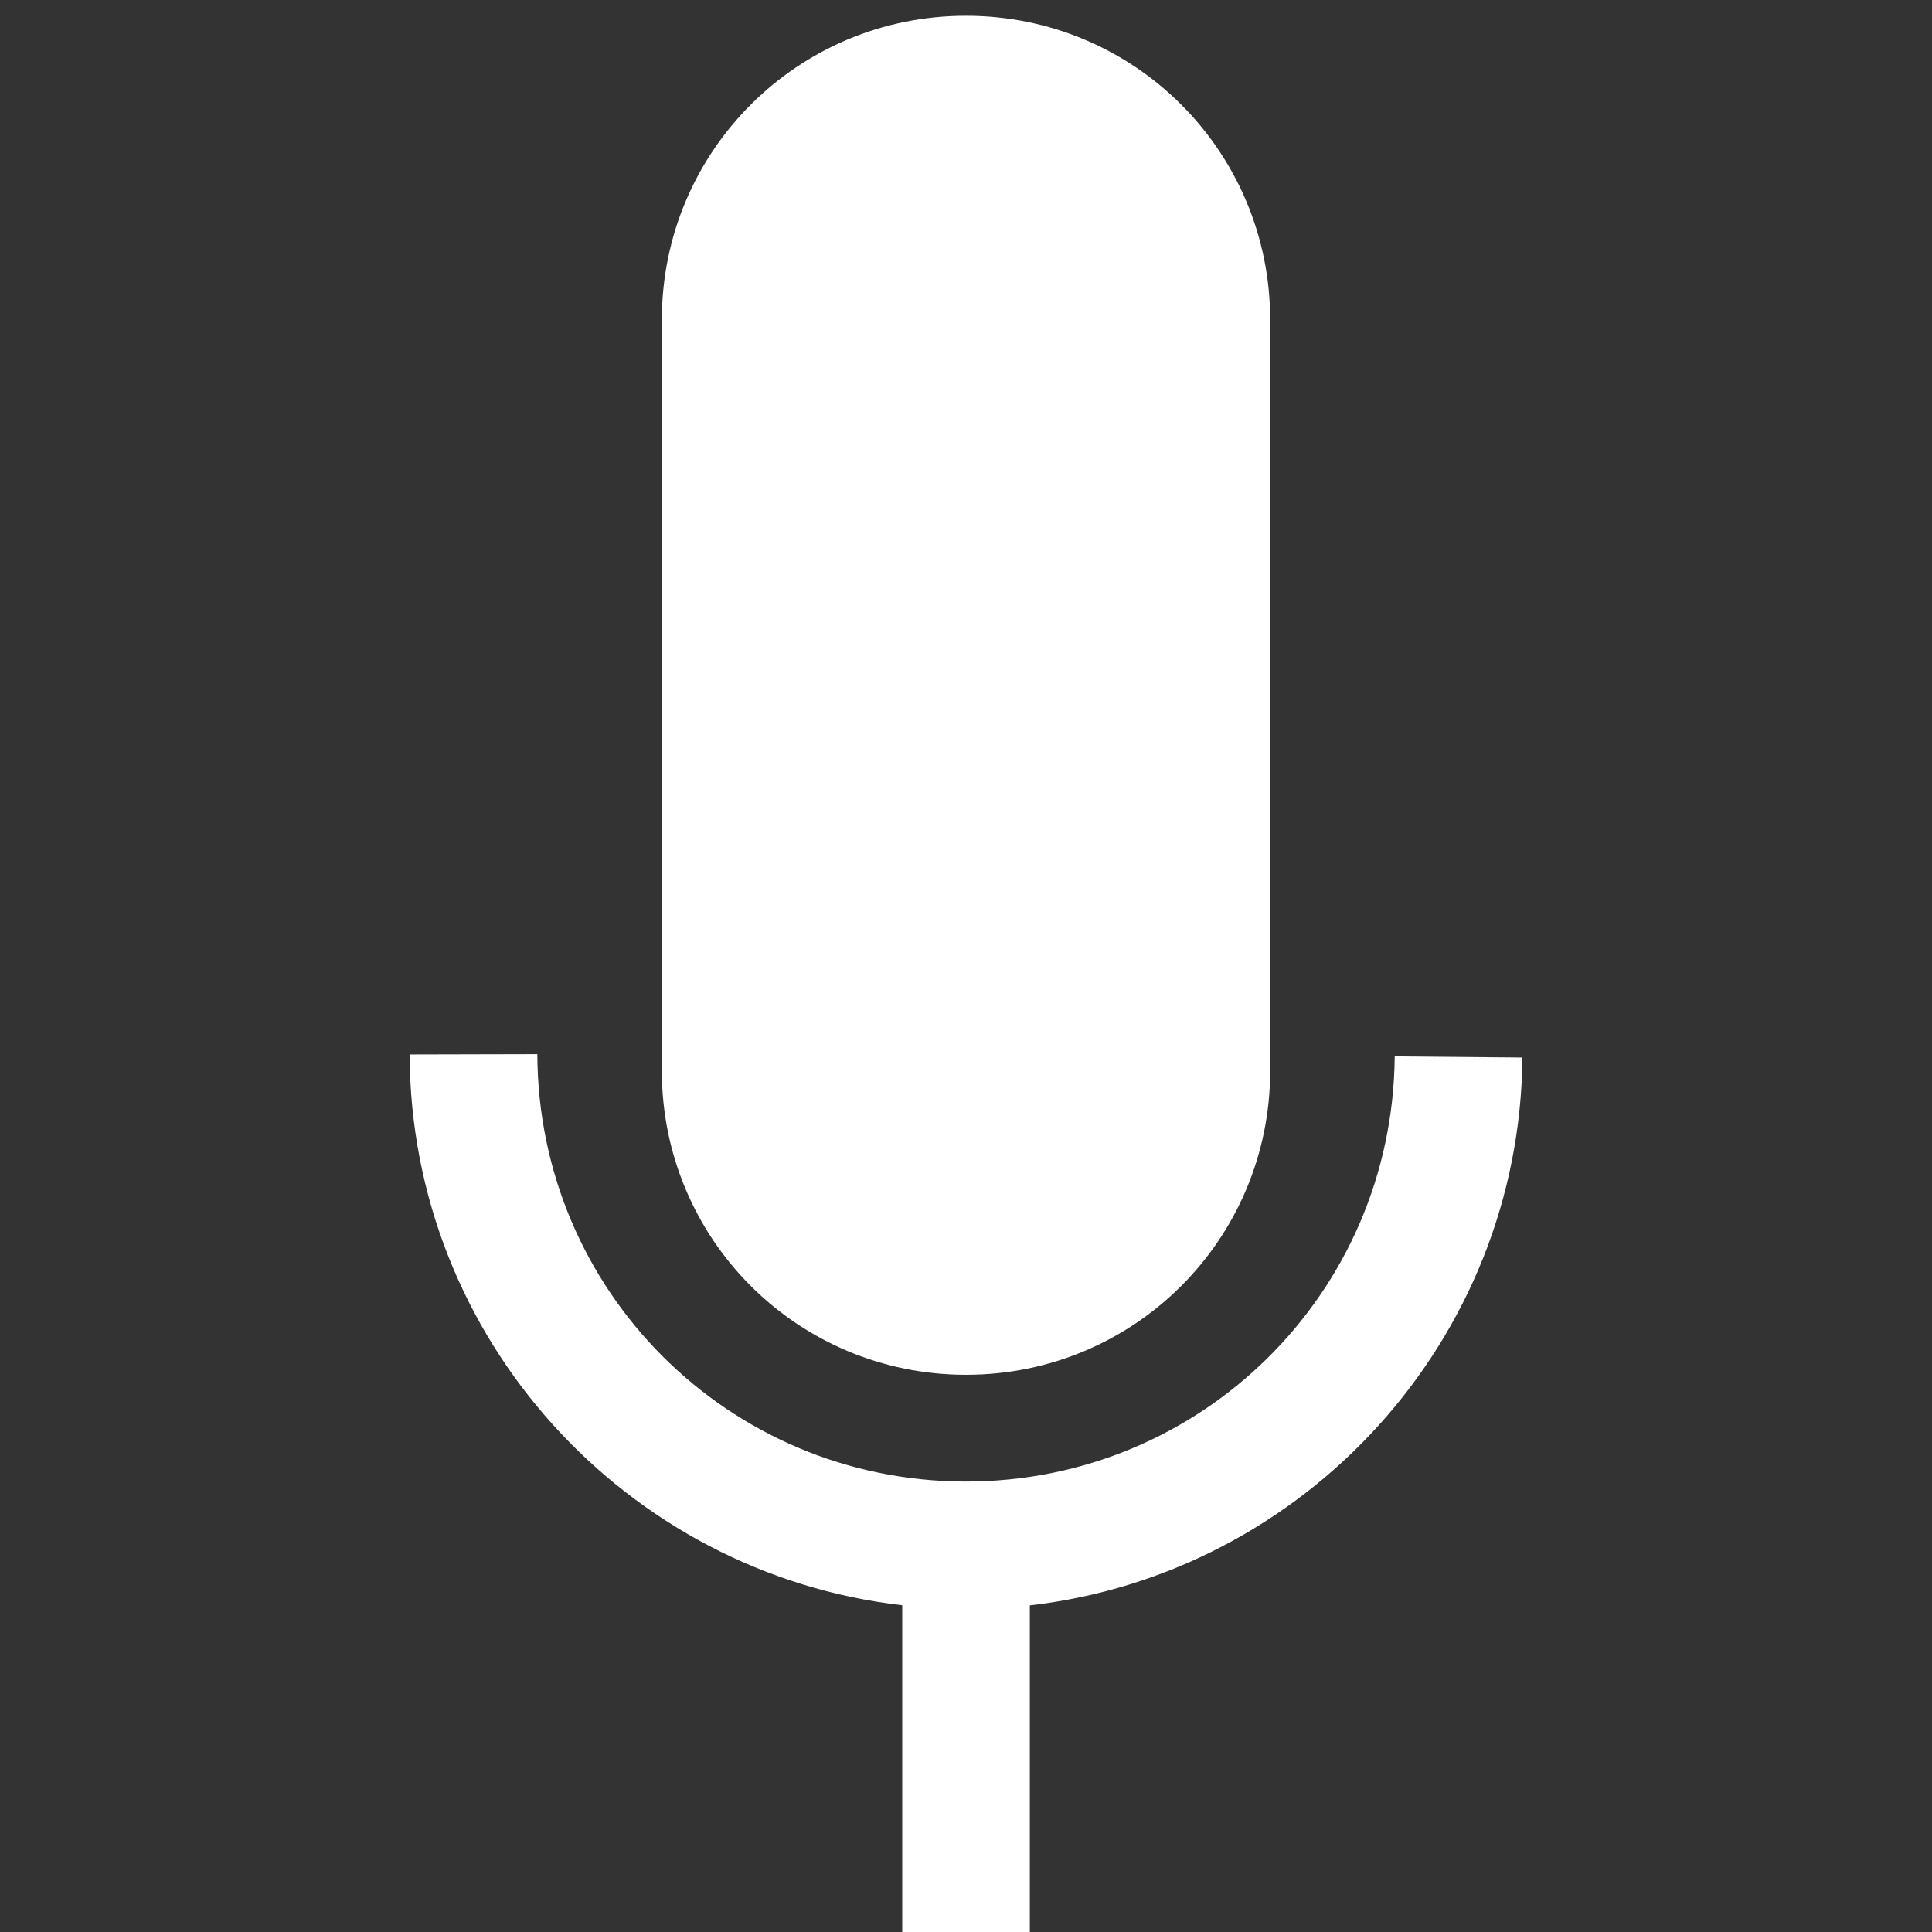 <?xml version="1.0" encoding="UTF-8" standalone="no"?>
<!-- Created with Inkscape (http://www.inkscape.org/) -->

<svg
   width="32.0px"
   height="32.0px"
   viewBox="0 0 32.0 32.0"
   version="1.1"
   id="SVGRoot"
   sodipodi:docname="mic-on.svg"
   inkscape:version="1.1.1 (3bf5ae0d25, 2021-09-20)"
   xmlns:inkscape="http://www.inkscape.org/namespaces/inkscape"
   xmlns:sodipodi="http://sodipodi.sourceforge.net/DTD/sodipodi-0.dtd"
   xmlns="http://www.w3.org/2000/svg"
   xmlns:svg="http://www.w3.org/2000/svg">
  <rect x="0" y="0" width="32.0" height="32.0" fill="#333333" stroke="none"/>
  <sodipodi:namedview
     id="namedview2290"
     pagecolor="#ffffff"
     bordercolor="#666666"
     borderopacity="1.0"
     inkscape:pageshadow="2"
     inkscape:pageopacity="0.0"
     inkscape:pagecheckerboard="0"
     inkscape:document-units="px"
     showgrid="true"
     inkscape:zoom="13.755437"
     inkscape:cx="21.555114"
     inkscape:cy="17.229551"
     inkscape:window-width="1366"
     inkscape:window-height="748"
     inkscape:window-x="0"
     inkscape:window-y="20"
     inkscape:window-maximized="1"
     inkscape:current-layer="layer1"
     inkscape:snap-global="false"
     showguides="false"
     inkscape:guide-bbox="true">
    <inkscape:grid
       type="xygrid"
       id="grid2296" />
    <sodipodi:guide
       position="11.27,16.674"
       orientation="0,-1"
       id="guide2712" />
  </sodipodi:namedview>
  <defs
     id="defs2285" />
  <g
     inkscape:label="Layer 1"
     inkscape:groupmode="layer"
     id="layer1">
    <path
       id="rect2326"
       style="fill:#ffffff;stroke-width:0.302;stop-color:#000000"
       d="m 16,0.261 c 2.791,0 5.038,2.247 5.038,5.038 V 17.733 c 0,2.791 -2.247,5.038 -5.038,5.038 -2.791,0 -5.038,-2.247 -5.038,-5.038 V 5.299 C 10.962,2.508 13.209,0.261 16,0.261 Z" />
    <path
       id="path2508"
       style="color:#000000;fill:#ffffff;stroke-width:1.243;-inkscape-stroke:none"
       d="m 8.9,17.46 -2.115,0.005 c 0.015,4.707 3.586,8.597 8.159,9.123 v 5.449 h 2.113 V 26.59 c 4.552,-0.523 8.119,-4.384 8.159,-9.074 l -2.115,-0.019 c -0.034,3.918 -3.202,7.052 -7.12,7.042 -3.918,-0.01 -7.068,-3.16 -7.081,-7.078 z"
       sodipodi:nodetypes="ccccccccccc" />
  </g>
</svg>
